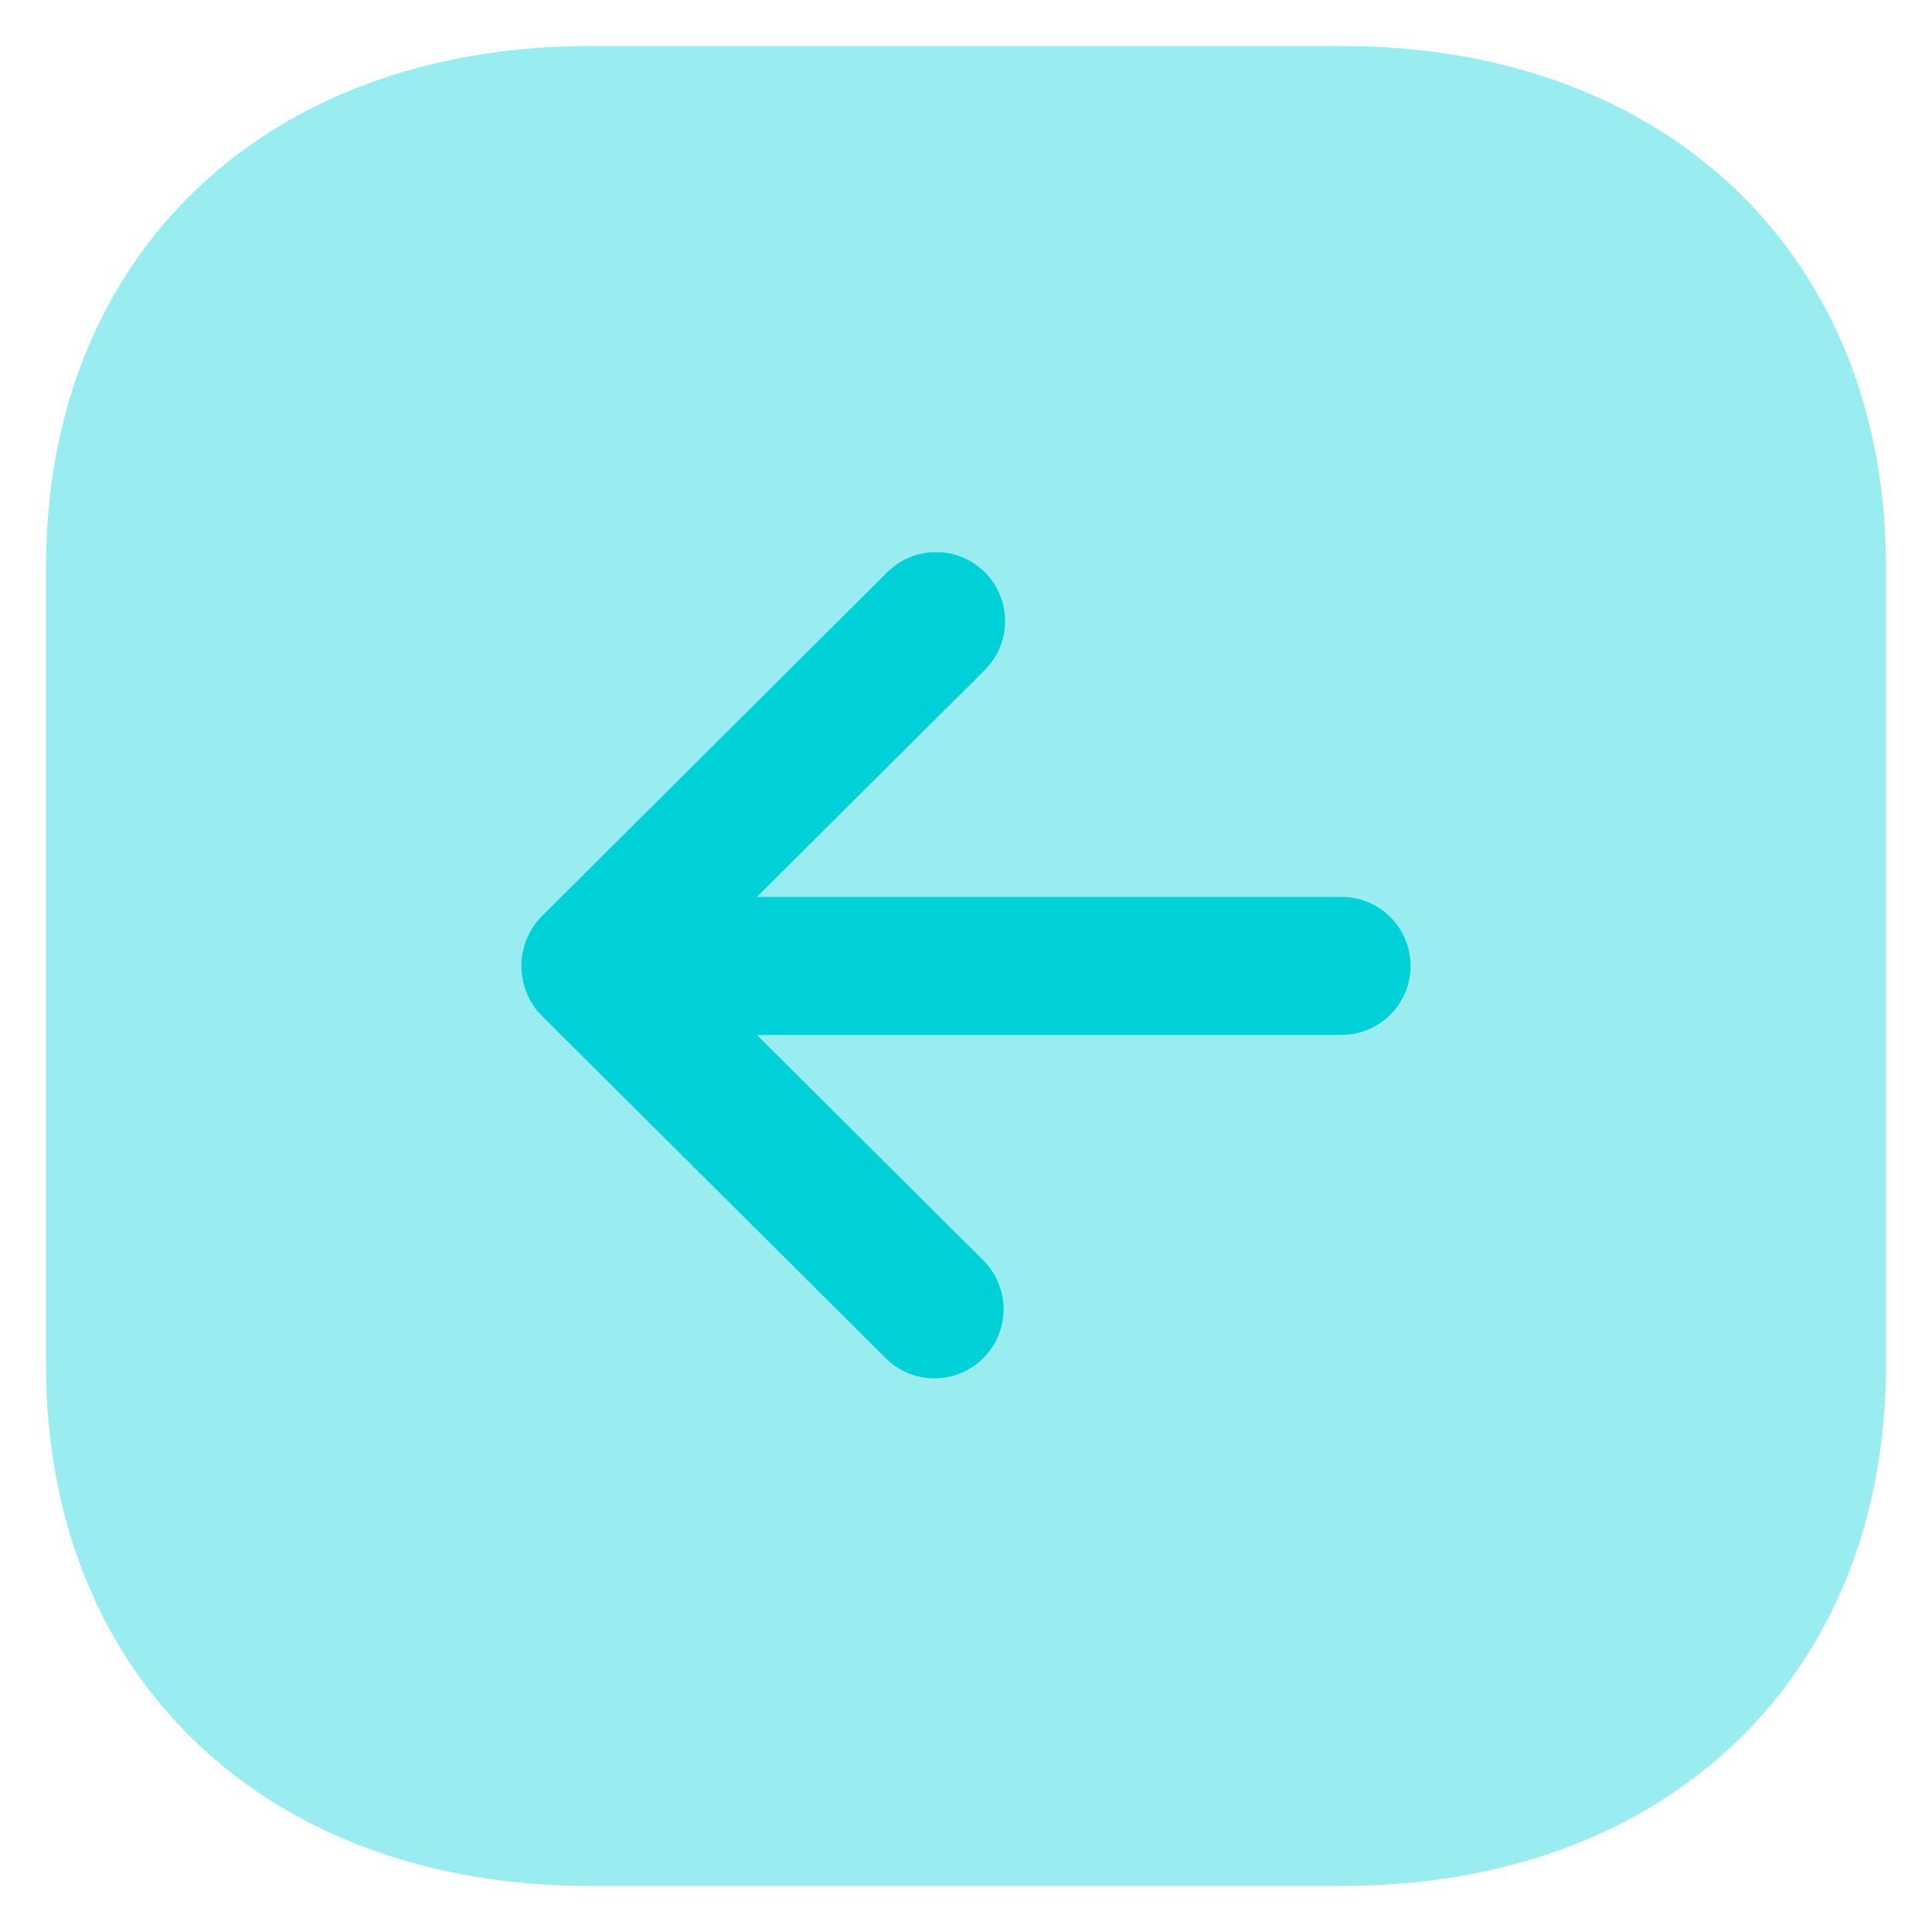 <svg xmlns="http://www.w3.org/2000/svg" width="21" height="21" viewBox="0 0 21 21">
  <g id="Iconly_Bulk_Arrow_-_Left_Square" data-name="Iconly/Bulk/Arrow - Left Square" transform="translate(0.5 0.5)">
    <g id="Arrow_-_Left_Square" data-name="Arrow - Left Square" transform="translate(20 0) rotate(90)">
      <path id="Fill_1" data-name="Fill 1" d="M0,5.916v8.168C0,17.623,2.276,20,5.665,20h8.67C17.724,20,20,17.623,20,14.084V5.916C20,2.378,17.723,0,14.334,0H5.665C2.276,0,0,2.378,0,5.916" transform="translate(0 0)" fill="#00d0d8" opacity="0.4"/>
      <path id="Fill_4" data-name="Fill 4" d="M.218,5.687,3.966,9.452a.773.773,0,0,0,1.064,0L8.778,5.687A.751.751,0,0,0,7.714,4.628L5.247,7.105V.75a.75.75,0,0,0-1.5,0V7.105L1.281,4.628A.75.75,0,0,0,.218,5.687" transform="translate(5.502 5.168)" fill="#00d0d8" />
    </g>
  </g>
</svg>

